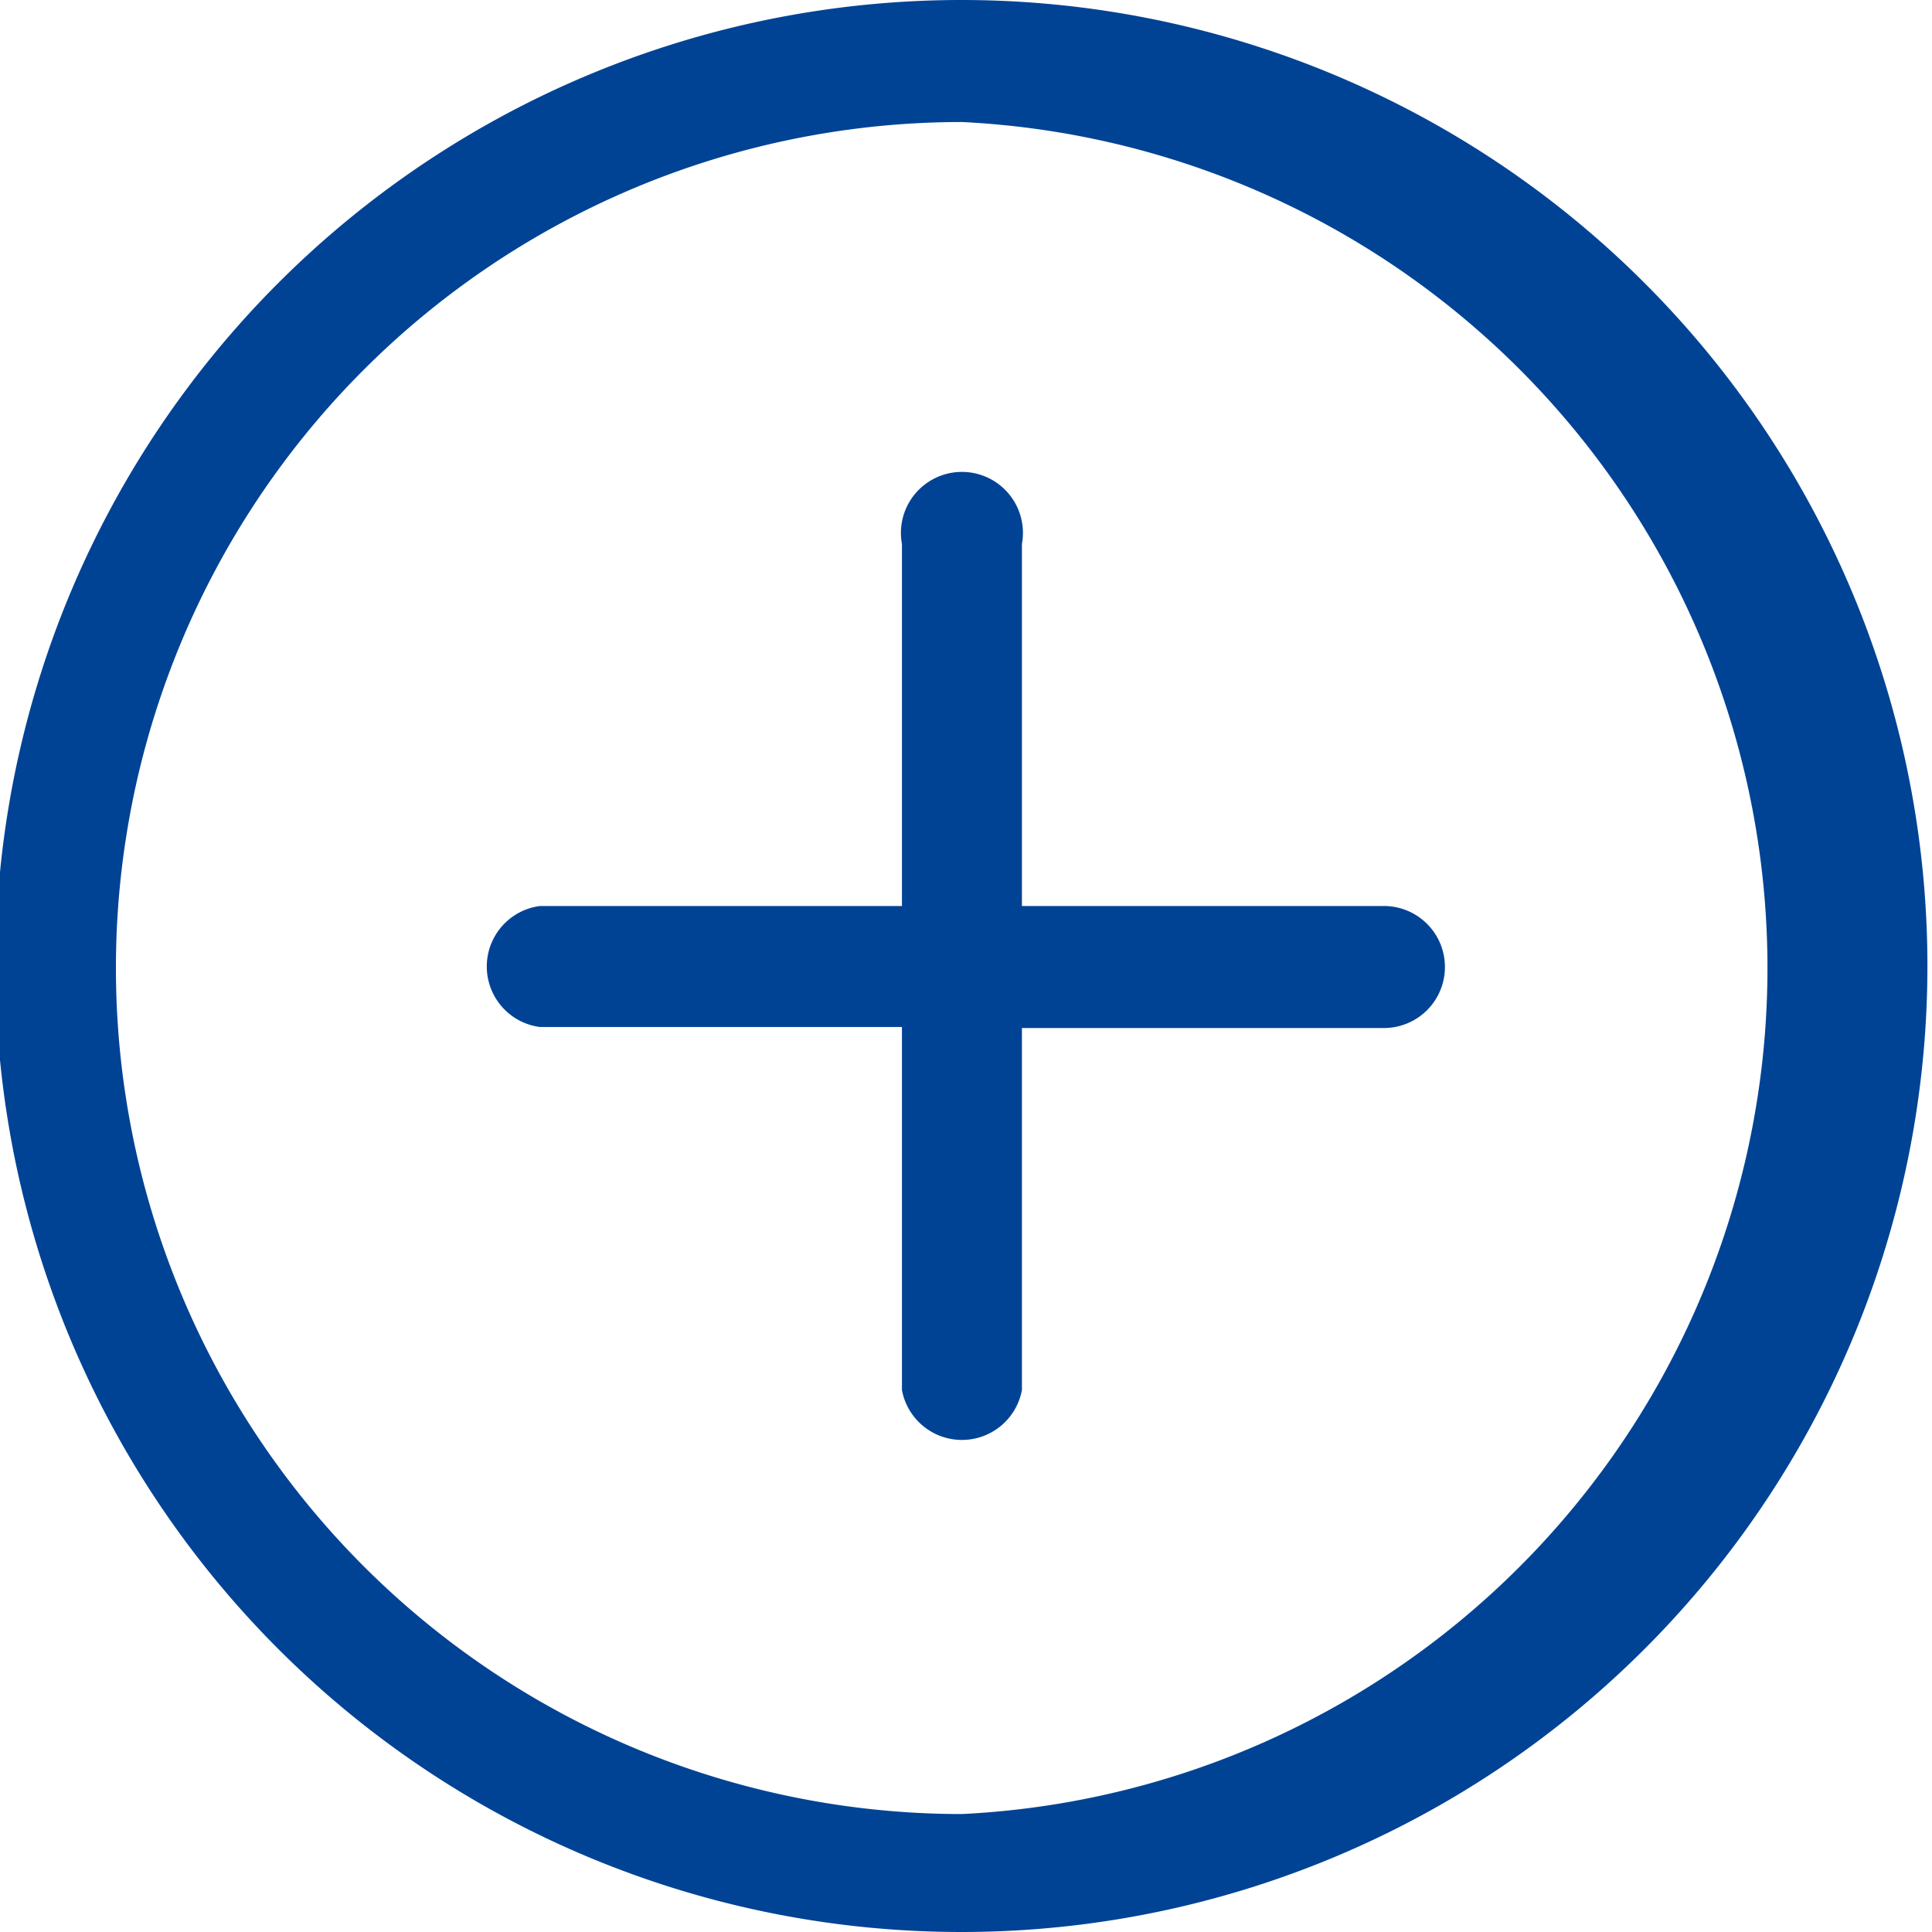 <svg xmlns="http://www.w3.org/2000/svg" xmlns:xlink="http://www.w3.org/1999/xlink" width="19" height="19" viewBox="0 0 19 19"><defs><path id="a" d="M645.46 887.2a8.32 8.32 0 0 0 0 16.64 8.33 8.33 0 0 0 0-16.64s4.58 0 0 0zm0-1.2a9.5 9.5 0 1 1-.01 19 9.5 9.5 0 0 1 .01-19zm-4.15 8.91h3.56v-3.56a.6.6 0 1 1 1.18 0v3.56h3.56a.6.6 0 0 1 0 1.2h-3.56v3.56a.6.6 0 0 1-1.18 0v-3.57h-3.56a.6.6 0 0 1 0-1.19z"/></defs><desc>Generated with Avocode.</desc><g transform="translate(-636 -886)"><use fill="#004395" xlink:href="#a"/></g></svg>